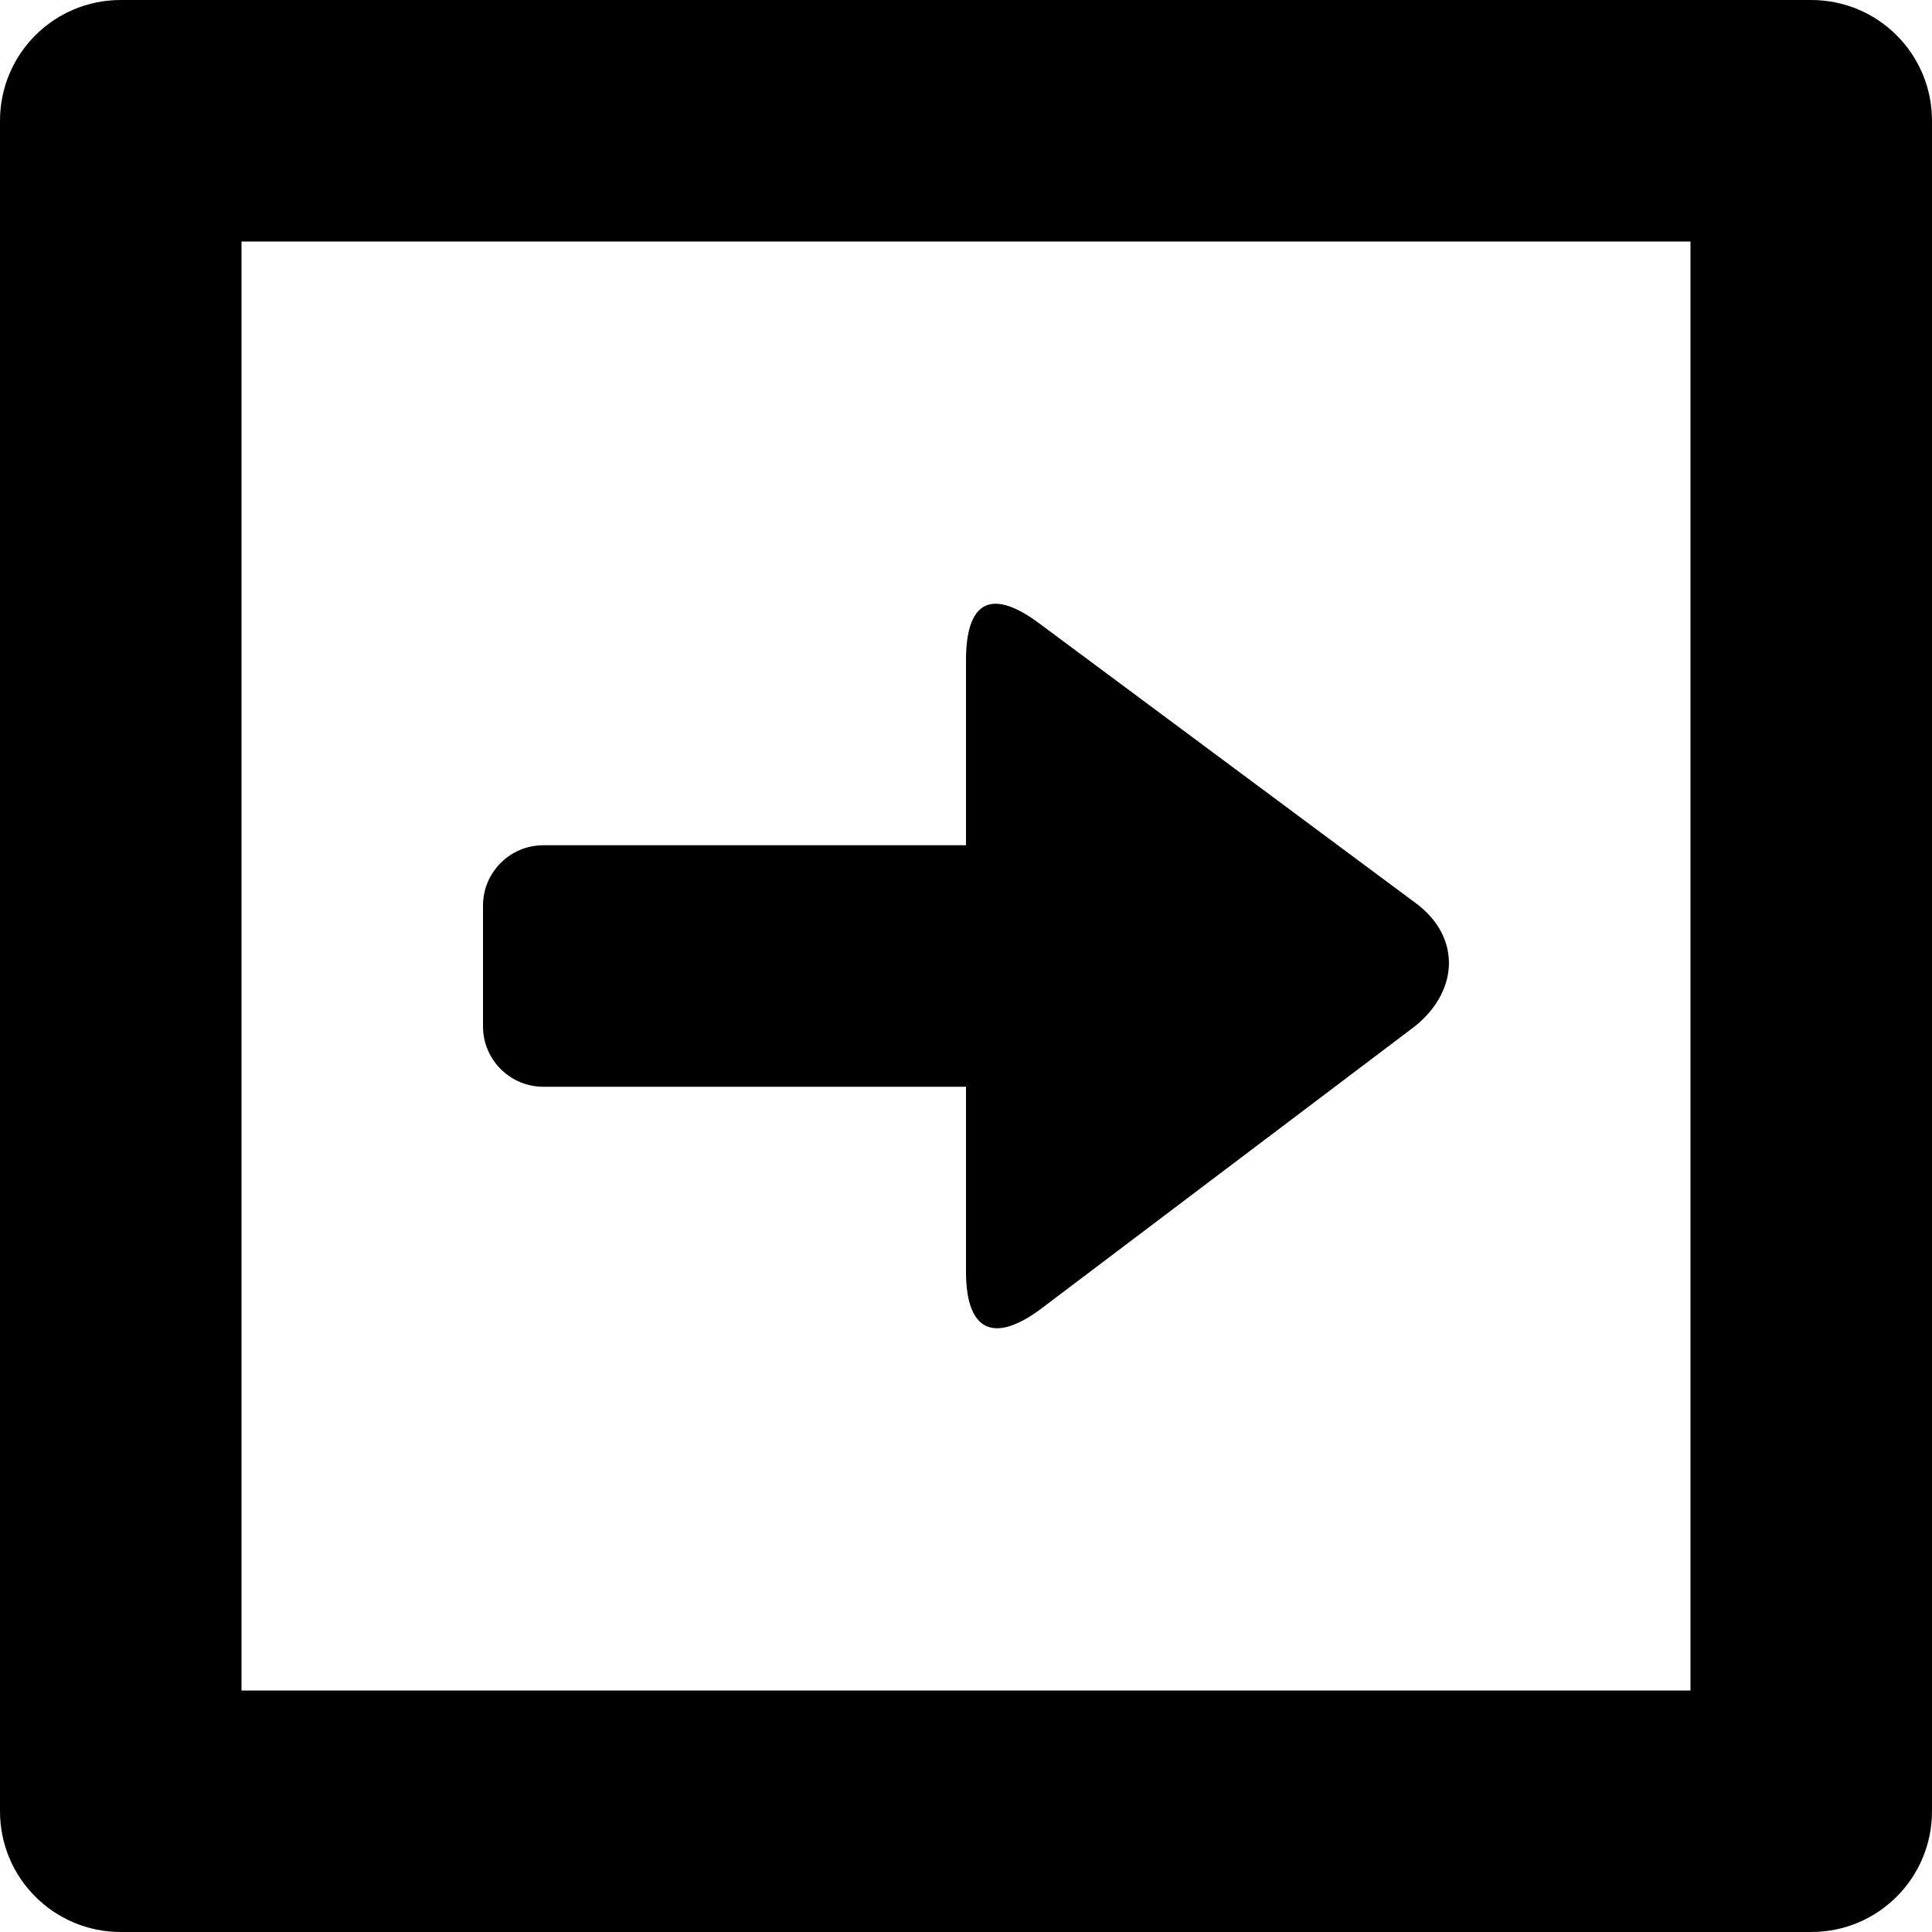 <?xml version="1.0" encoding="iso-8859-1"?>
<!-- Generator: Adobe Illustrator 16.0.0, SVG Export Plug-In . SVG Version: 6.00 Build 0)  -->
<!DOCTYPE svg PUBLIC "-//W3C//DTD SVG 1.1//EN" "http://www.w3.org/Graphics/SVG/1.1/DTD/svg11.dtd">
<svg version="1.1" id="Layer_1" xmlns="http://www.w3.org/2000/svg" xmlns:xlink="http://www.w3.org/1999/xlink" x="0px" y="0px"
	 width="16px" height="16px" viewBox="0 0 16 16" style="enable-background:new 0 0 16 16;" xml:space="preserve">
<g id="Right_Square_3">
	<path style="fill-rule:evenodd;clip-rule:evenodd;" d="M1,16h14c0.553,0,1-0.447,1-1V1c0-0.553-0.447-1-1-1H1C0.447,0,0,0.447,0,1
		v14C0,15.553,0.447,16,1,16z M2,2h12v12H2V2z"/>
	<path style="fill-rule:evenodd;clip-rule:evenodd;" d="M8.591,5.151C8.19,4.86,8,5.002,8,5.468V7H4.5C4.224,7,4,7.224,4,7.5v1
		C4,8.776,4.224,9,4.5,9H8v1.532c0,0.466,0.207,0.608,0.608,0.317l3.073-2.322c0.4-0.291,0.436-0.764,0.035-1.054L8.591,5.151z"/>
</g>
<g>
</g>
<g>
</g>
<g>
</g>
<g>
</g>
<g>
</g>
<g>
</g>
<g>
</g>
<g>
</g>
<g>
</g>
<g>
</g>
<g>
</g>
<g>
</g>
<g>
</g>
<g>
</g>
<g>
</g>
</svg>
